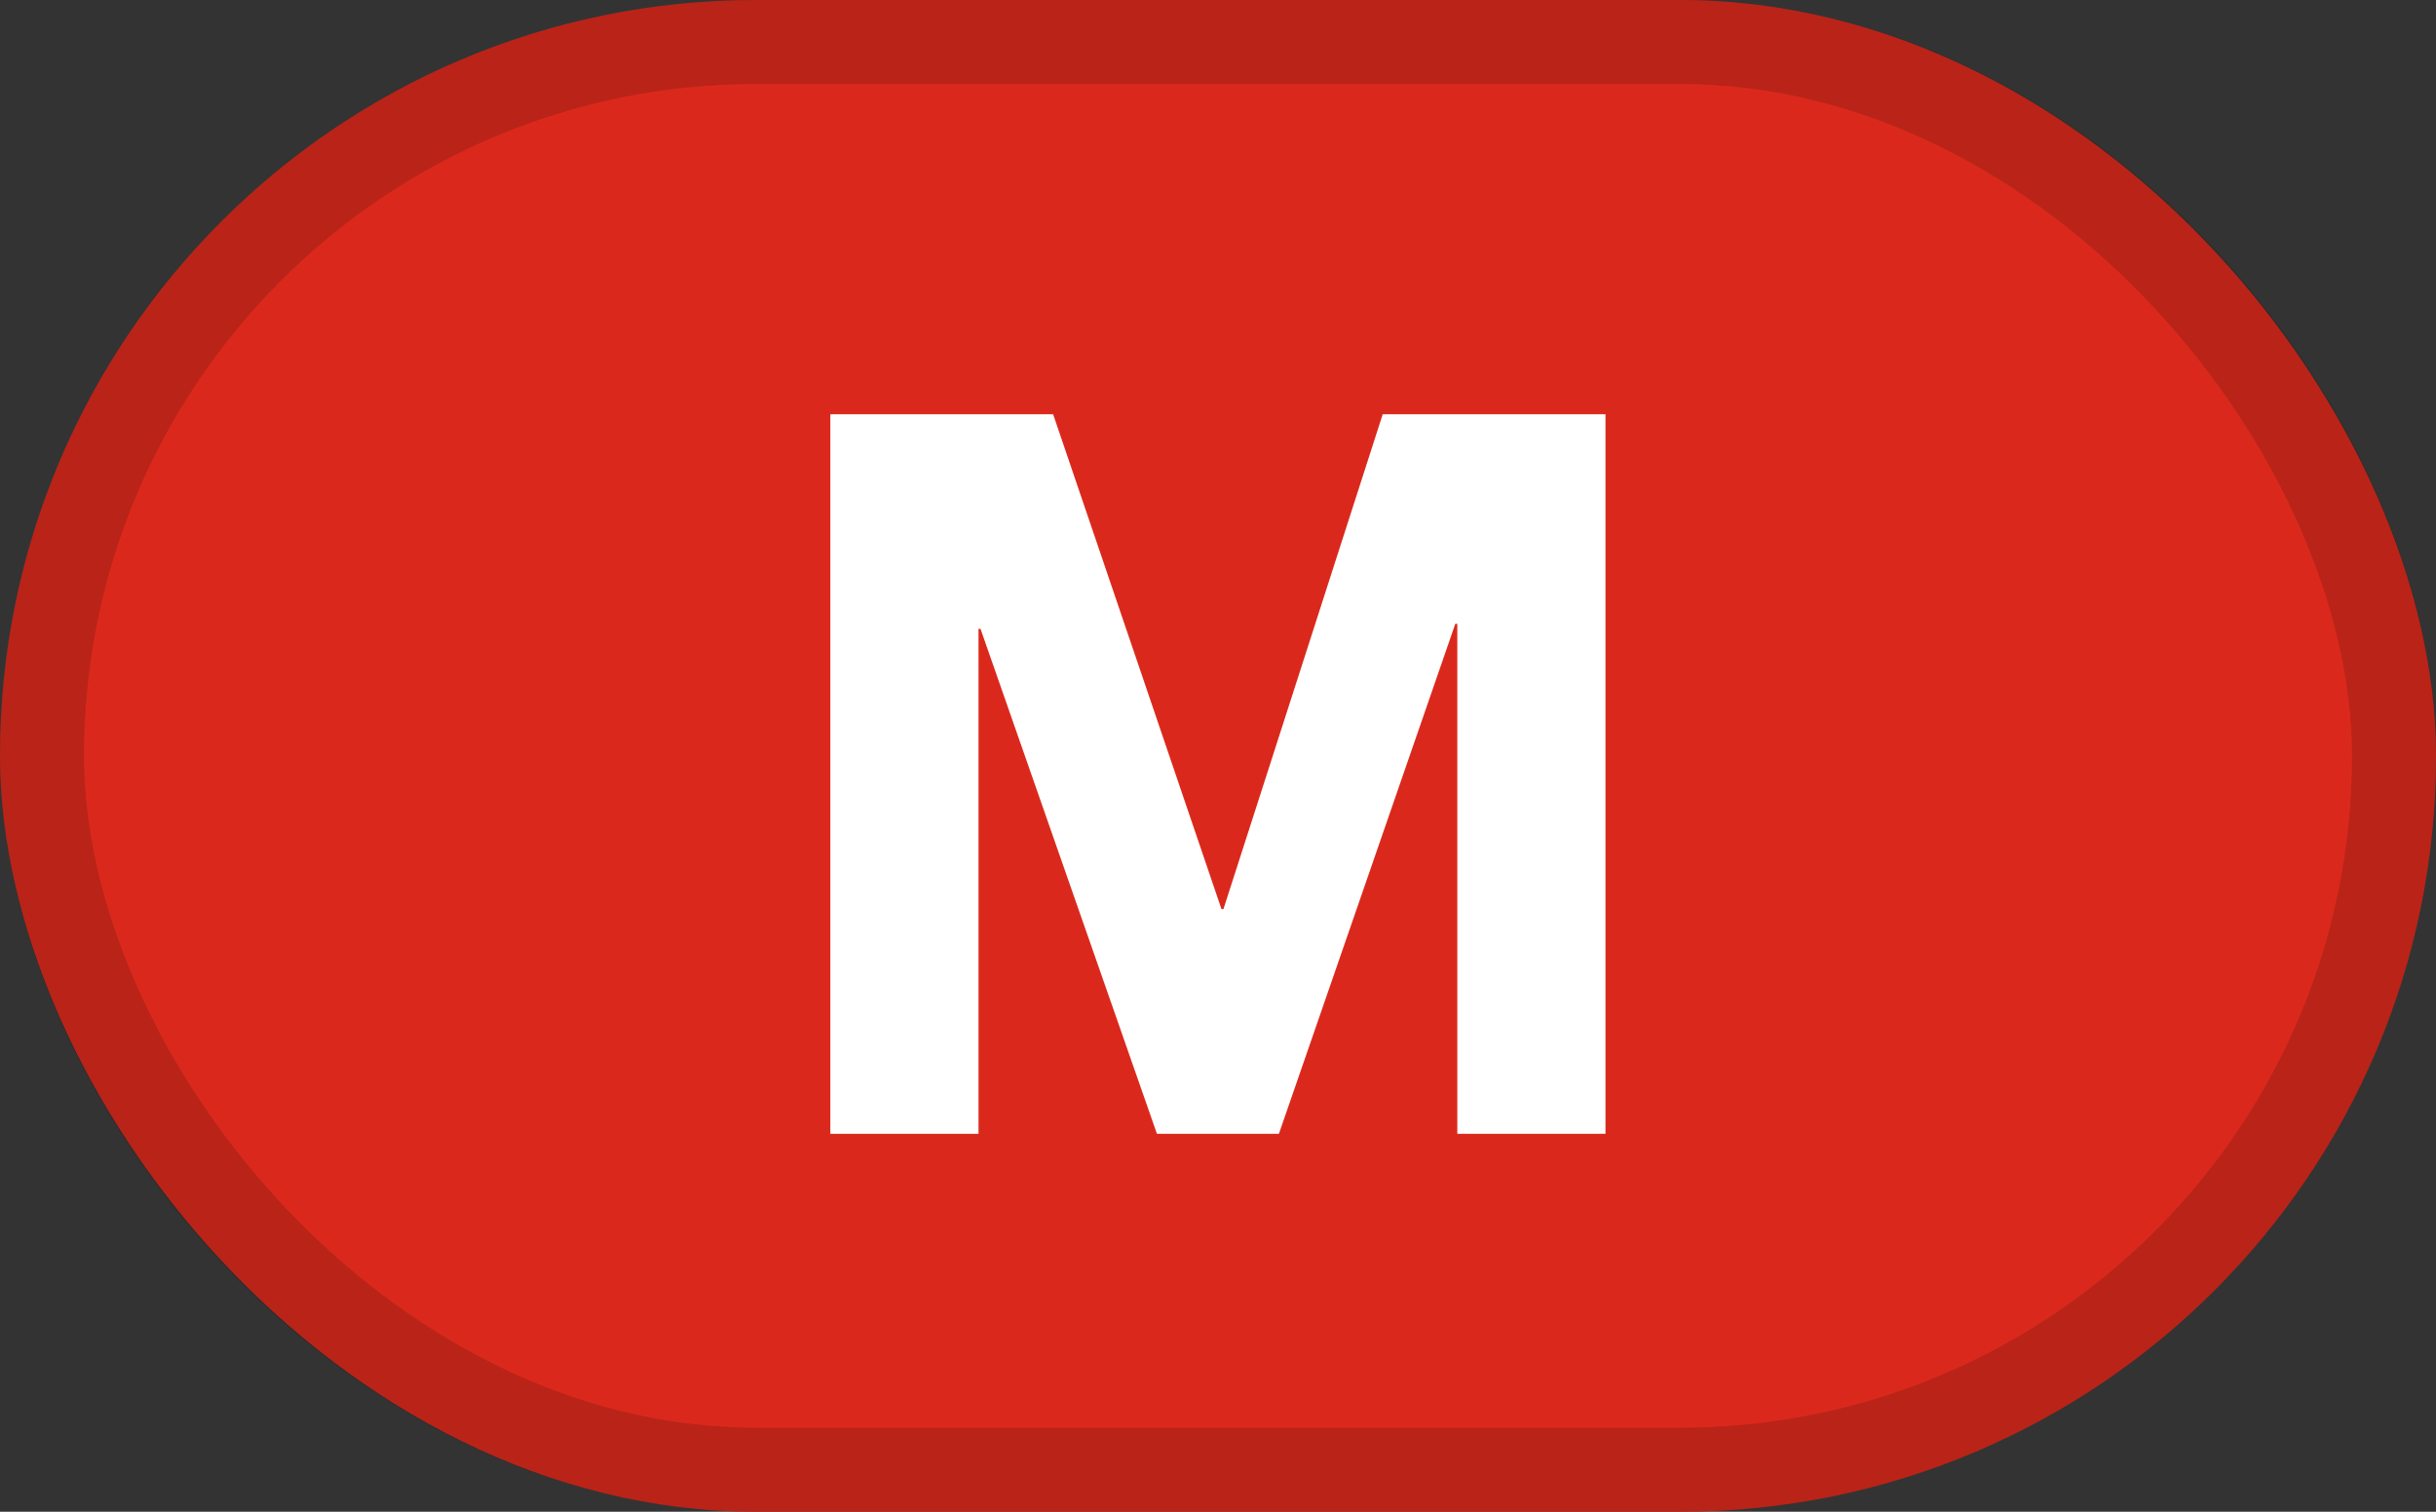 <svg width="29" height="18" viewBox="0 0 29 18" fill="none" xmlns="http://www.w3.org/2000/svg">
<rect x="0" y="0" width="29" height="18" fill="#333333" stroke="none"/>
<rect width="29" height="18" rx="9" fill="#DA291C"/>
<rect x="0.5" y="0.5" width="28" height="17" rx="8.5" stroke="black" stroke-opacity="0.15"/>
<path d="M9.885 4.932H12.537L14.541 10.824H14.565L16.461 4.932H19.113V13.5H17.349V7.428H17.325L15.225 13.5H13.773L11.673 7.488H11.649V13.5H9.885V4.932Z" fill="white"/>
</svg>
